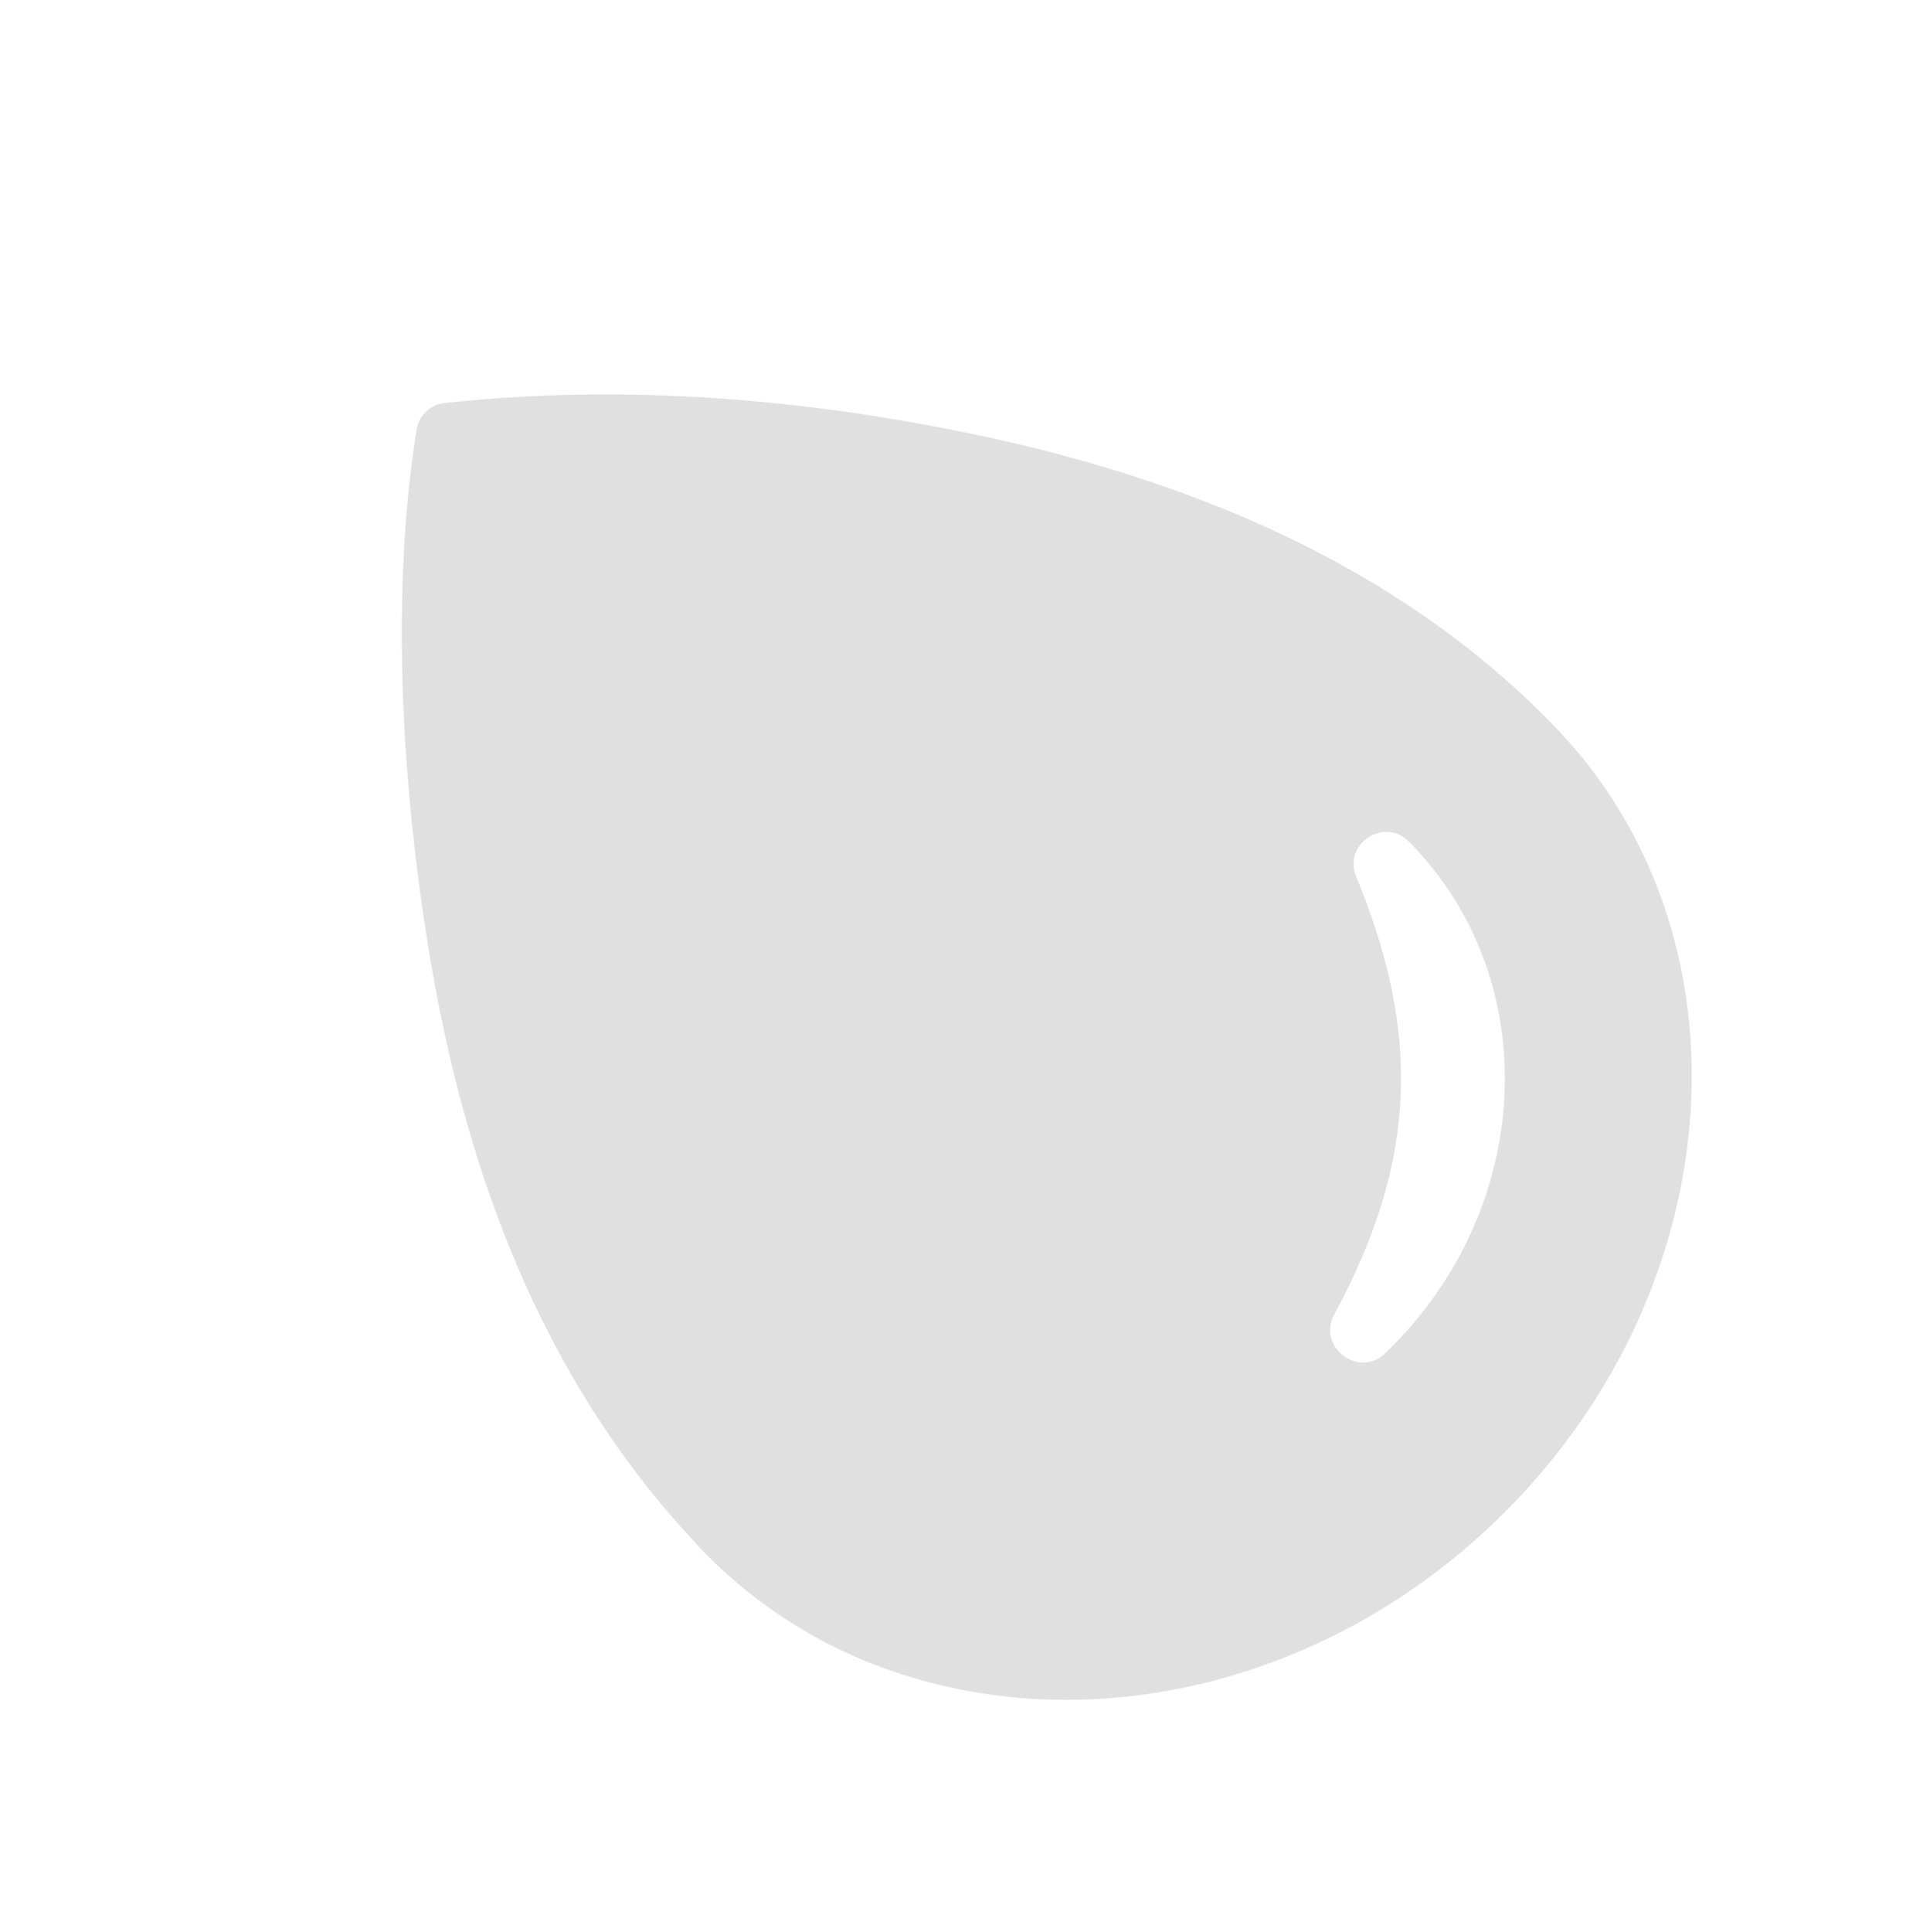 <svg xmlns="http://www.w3.org/2000/svg" width="1261.456" height="1267.213" viewBox="0 0 1261.456 1267.213">
  <path id="Icon_ionic-ios-water" data-name="Icon ionic-ios-water" d="M628.761,242.49C545.178,124.405,464.754,51.757,408.141,7.778a20.782,20.782,0,0,0-25.269-.243C326.988,49.084,246.564,125.134,162.982,242,72.353,368.35,9.909,505.387,6.993,657.245c0,2.916-.243,6.074-.243,8.99A317.537,317.537,0,0,0,33.234,792.824a341.4,341.4,0,0,0,36.932,63.9c69.247,94.759,189.033,157.446,325.1,157.446,214.788,0,389-155.746,389-347.937C784.263,511.461,718.661,369.322,628.761,242.49ZM419.8,884.668h-1.215c-24.054,0-29.157-34.259-6.317-41.548C521.853,808.617,581.381,749.575,622.2,646.8c8.5-21.625,40.576-15.793,40.819,7.532v3.4C662.777,783.105,553.925,884.668,419.8,884.668Z" transform="matrix(0.719, -0.695, 0.695, 0.719, -7.199, 542.368)" fill="#9d9d9d" opacity="0.32"/>
</svg>
